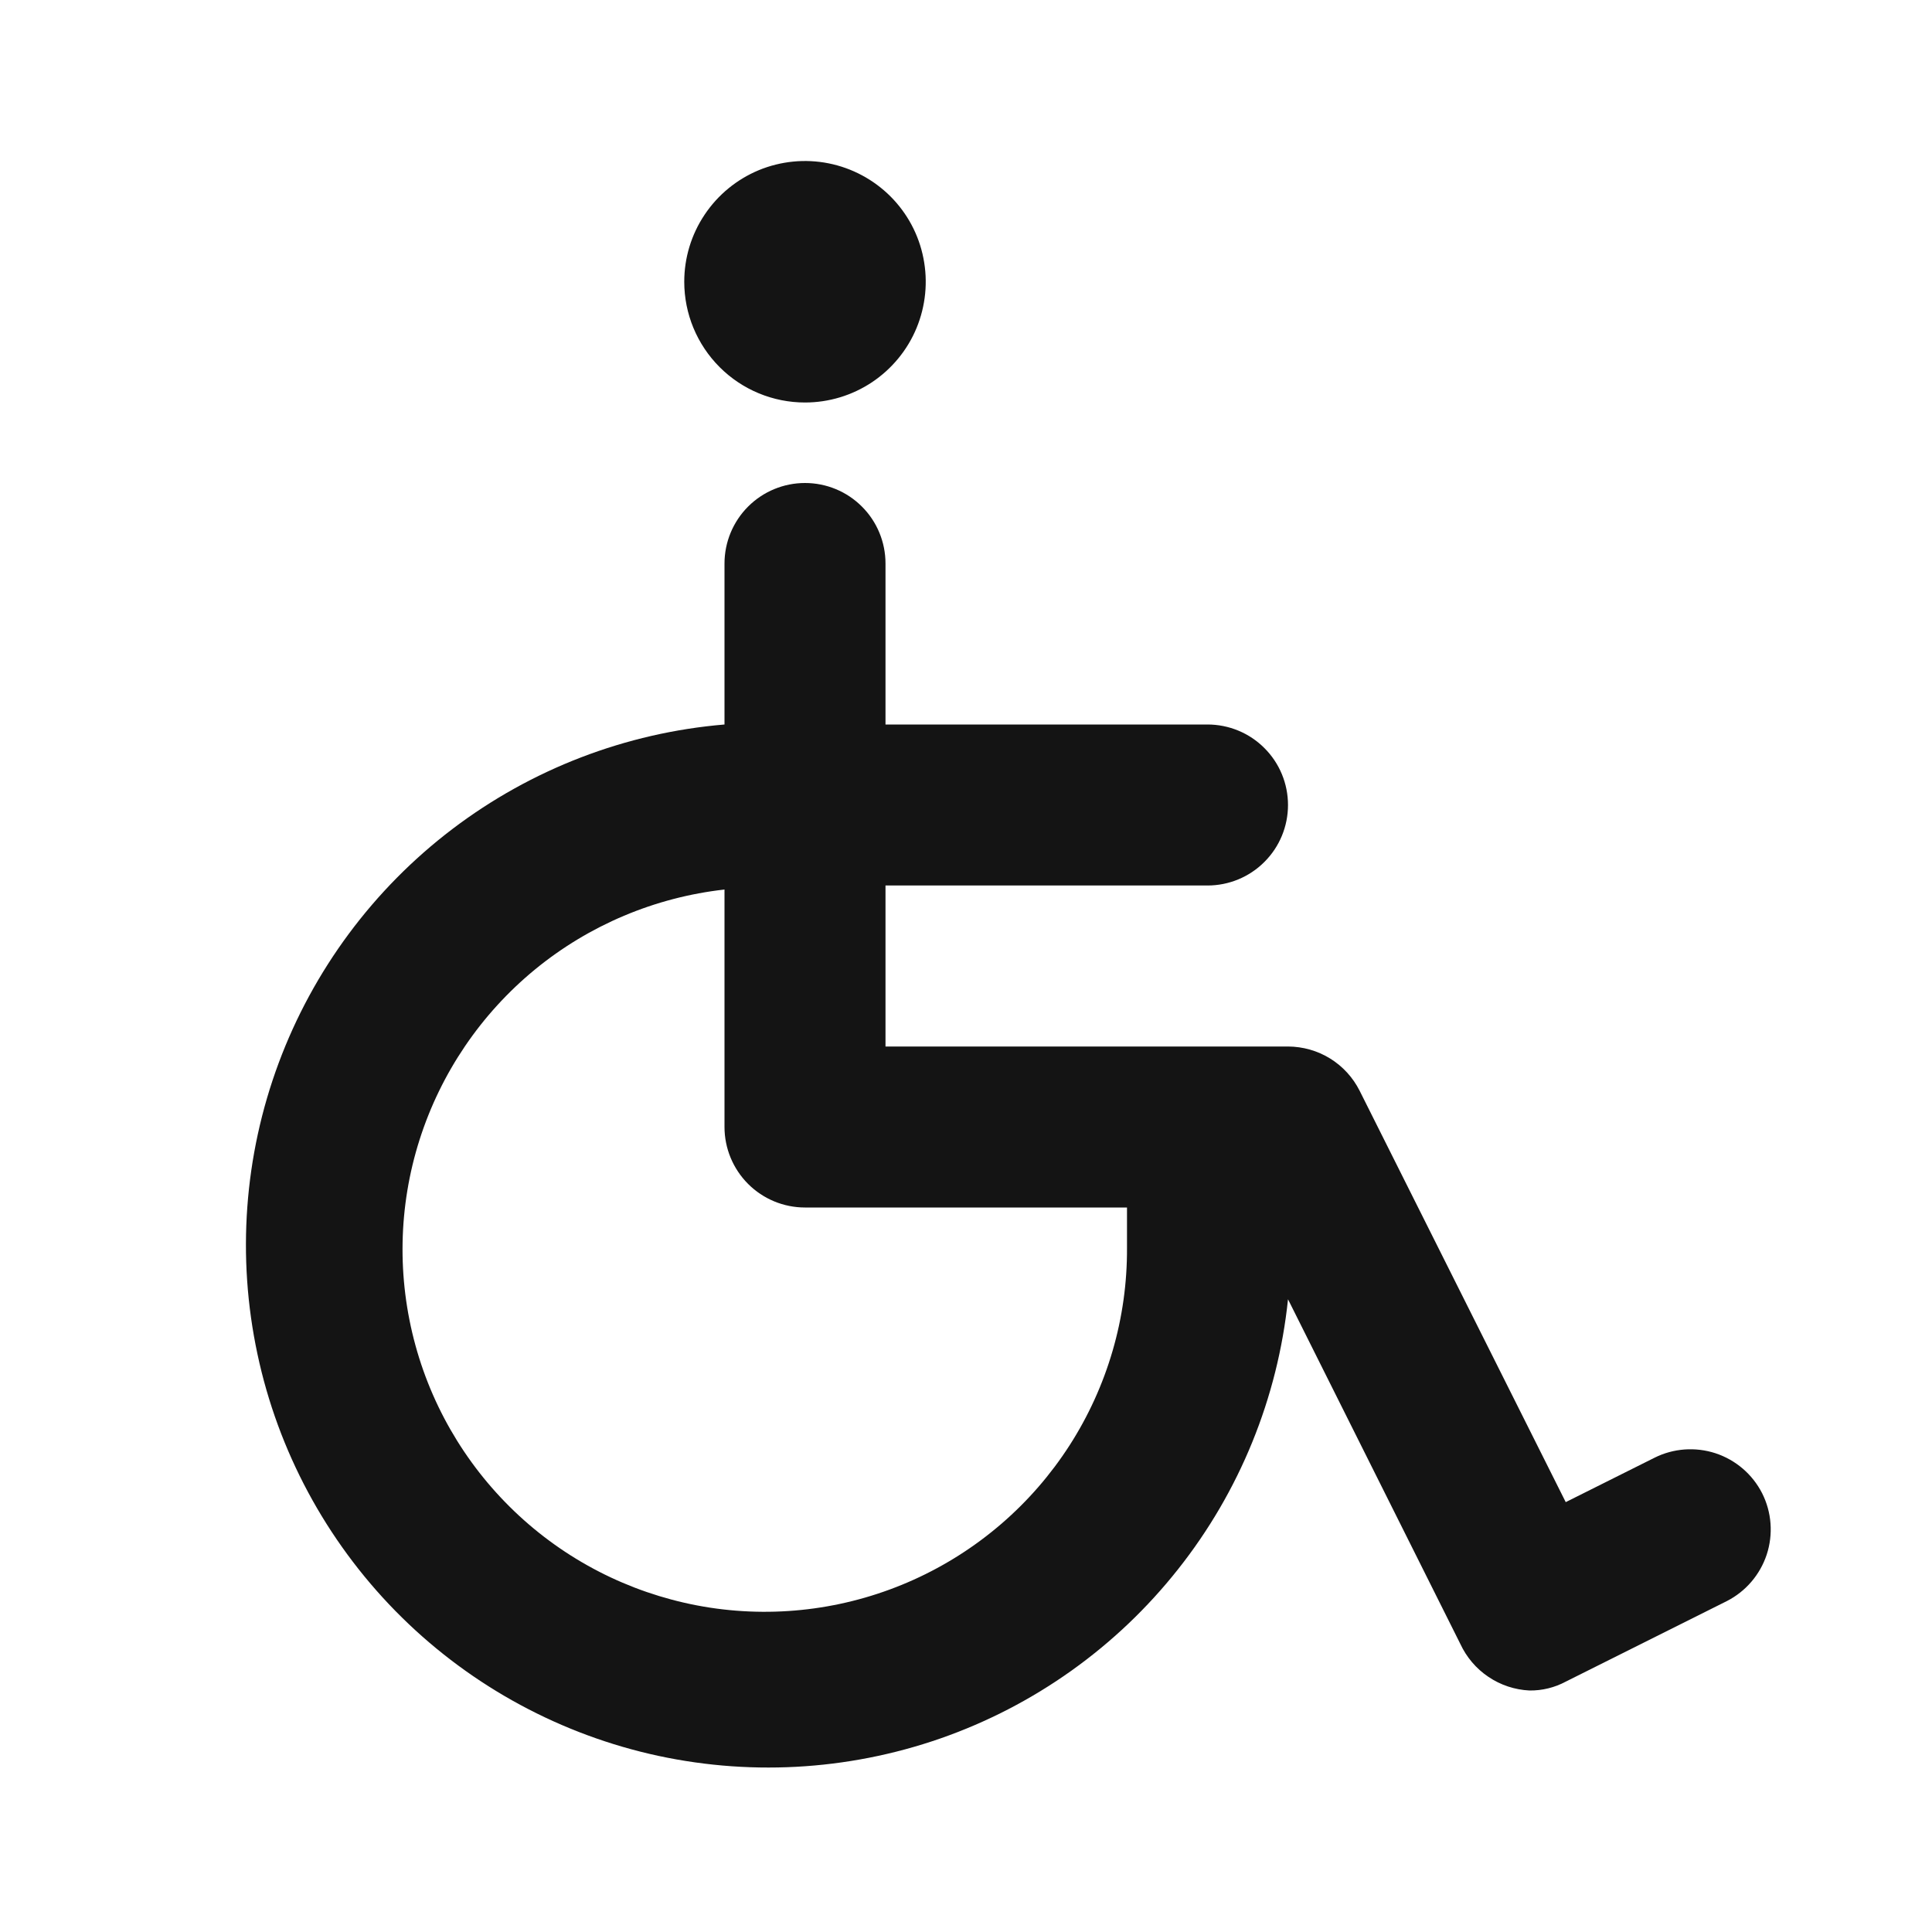 <svg width="24" height="24" viewBox="0 0 24 24" fill="none" xmlns="http://www.w3.org/2000/svg">
<path d="M10 5C10.297 5 10.587 4.912 10.834 4.747C11.08 4.582 11.273 4.348 11.386 4.074C11.499 3.8 11.529 3.498 11.471 3.207C11.414 2.916 11.271 2.649 11.061 2.439C10.851 2.23 10.584 2.087 10.293 2.029C10.002 1.971 9.7 2.001 9.426 2.114C9.152 2.228 8.918 2.42 8.753 2.667C8.588 2.913 8.5 3.203 8.5 3.5C8.5 3.898 8.658 4.279 8.94 4.561C9.221 4.842 9.602 5 10 5ZM21.89 18.55C21.77 18.314 21.562 18.136 21.311 18.053C21.06 17.971 20.786 17.991 20.55 18.11L19.45 18.66L16.89 13.55C16.807 13.385 16.68 13.246 16.523 13.149C16.366 13.052 16.185 13.001 16 13H11V11H15C15.265 11 15.52 10.895 15.707 10.707C15.895 10.52 16 10.265 16 10C16 9.735 15.895 9.48 15.707 9.293C15.52 9.105 15.265 9 15 9H11V7C11 6.735 10.895 6.48 10.707 6.293C10.52 6.105 10.265 6 10 6C9.735 6 9.481 6.105 9.293 6.293C9.106 6.48 9 6.735 9 7V9C7.773 9.103 6.6 9.554 5.619 10.299C4.639 11.044 3.89 12.053 3.461 13.207C3.032 14.362 2.941 15.615 3.198 16.82C3.454 18.024 4.049 19.131 4.911 20.011C5.773 20.89 6.868 21.506 8.067 21.787C9.267 22.067 10.521 22 11.684 21.595C12.847 21.189 13.87 20.46 14.634 19.494C15.399 18.529 15.873 17.365 16 16.14L18.14 20.42C18.217 20.586 18.337 20.728 18.489 20.83C18.641 20.933 18.817 20.991 19 21C19.157 21.002 19.312 20.964 19.45 20.89L21.45 19.89C21.686 19.77 21.864 19.562 21.947 19.311C22.029 19.06 22.009 18.786 21.89 18.55ZM14 15.5C14.005 16.37 13.757 17.222 13.287 17.954C12.817 18.685 12.145 19.265 11.352 19.623C10.56 19.981 9.681 20.102 8.821 19.971C7.961 19.839 7.158 19.462 6.509 18.884C5.859 18.305 5.391 17.552 5.161 16.713C4.931 15.874 4.948 14.987 5.212 14.158C5.476 13.329 5.974 12.595 6.646 12.043C7.318 11.492 8.136 11.147 9 11.05V14C9 14.265 9.106 14.52 9.293 14.707C9.481 14.895 9.735 15 10 15H14V15.5Z" fill="#141414"/>
</svg>
